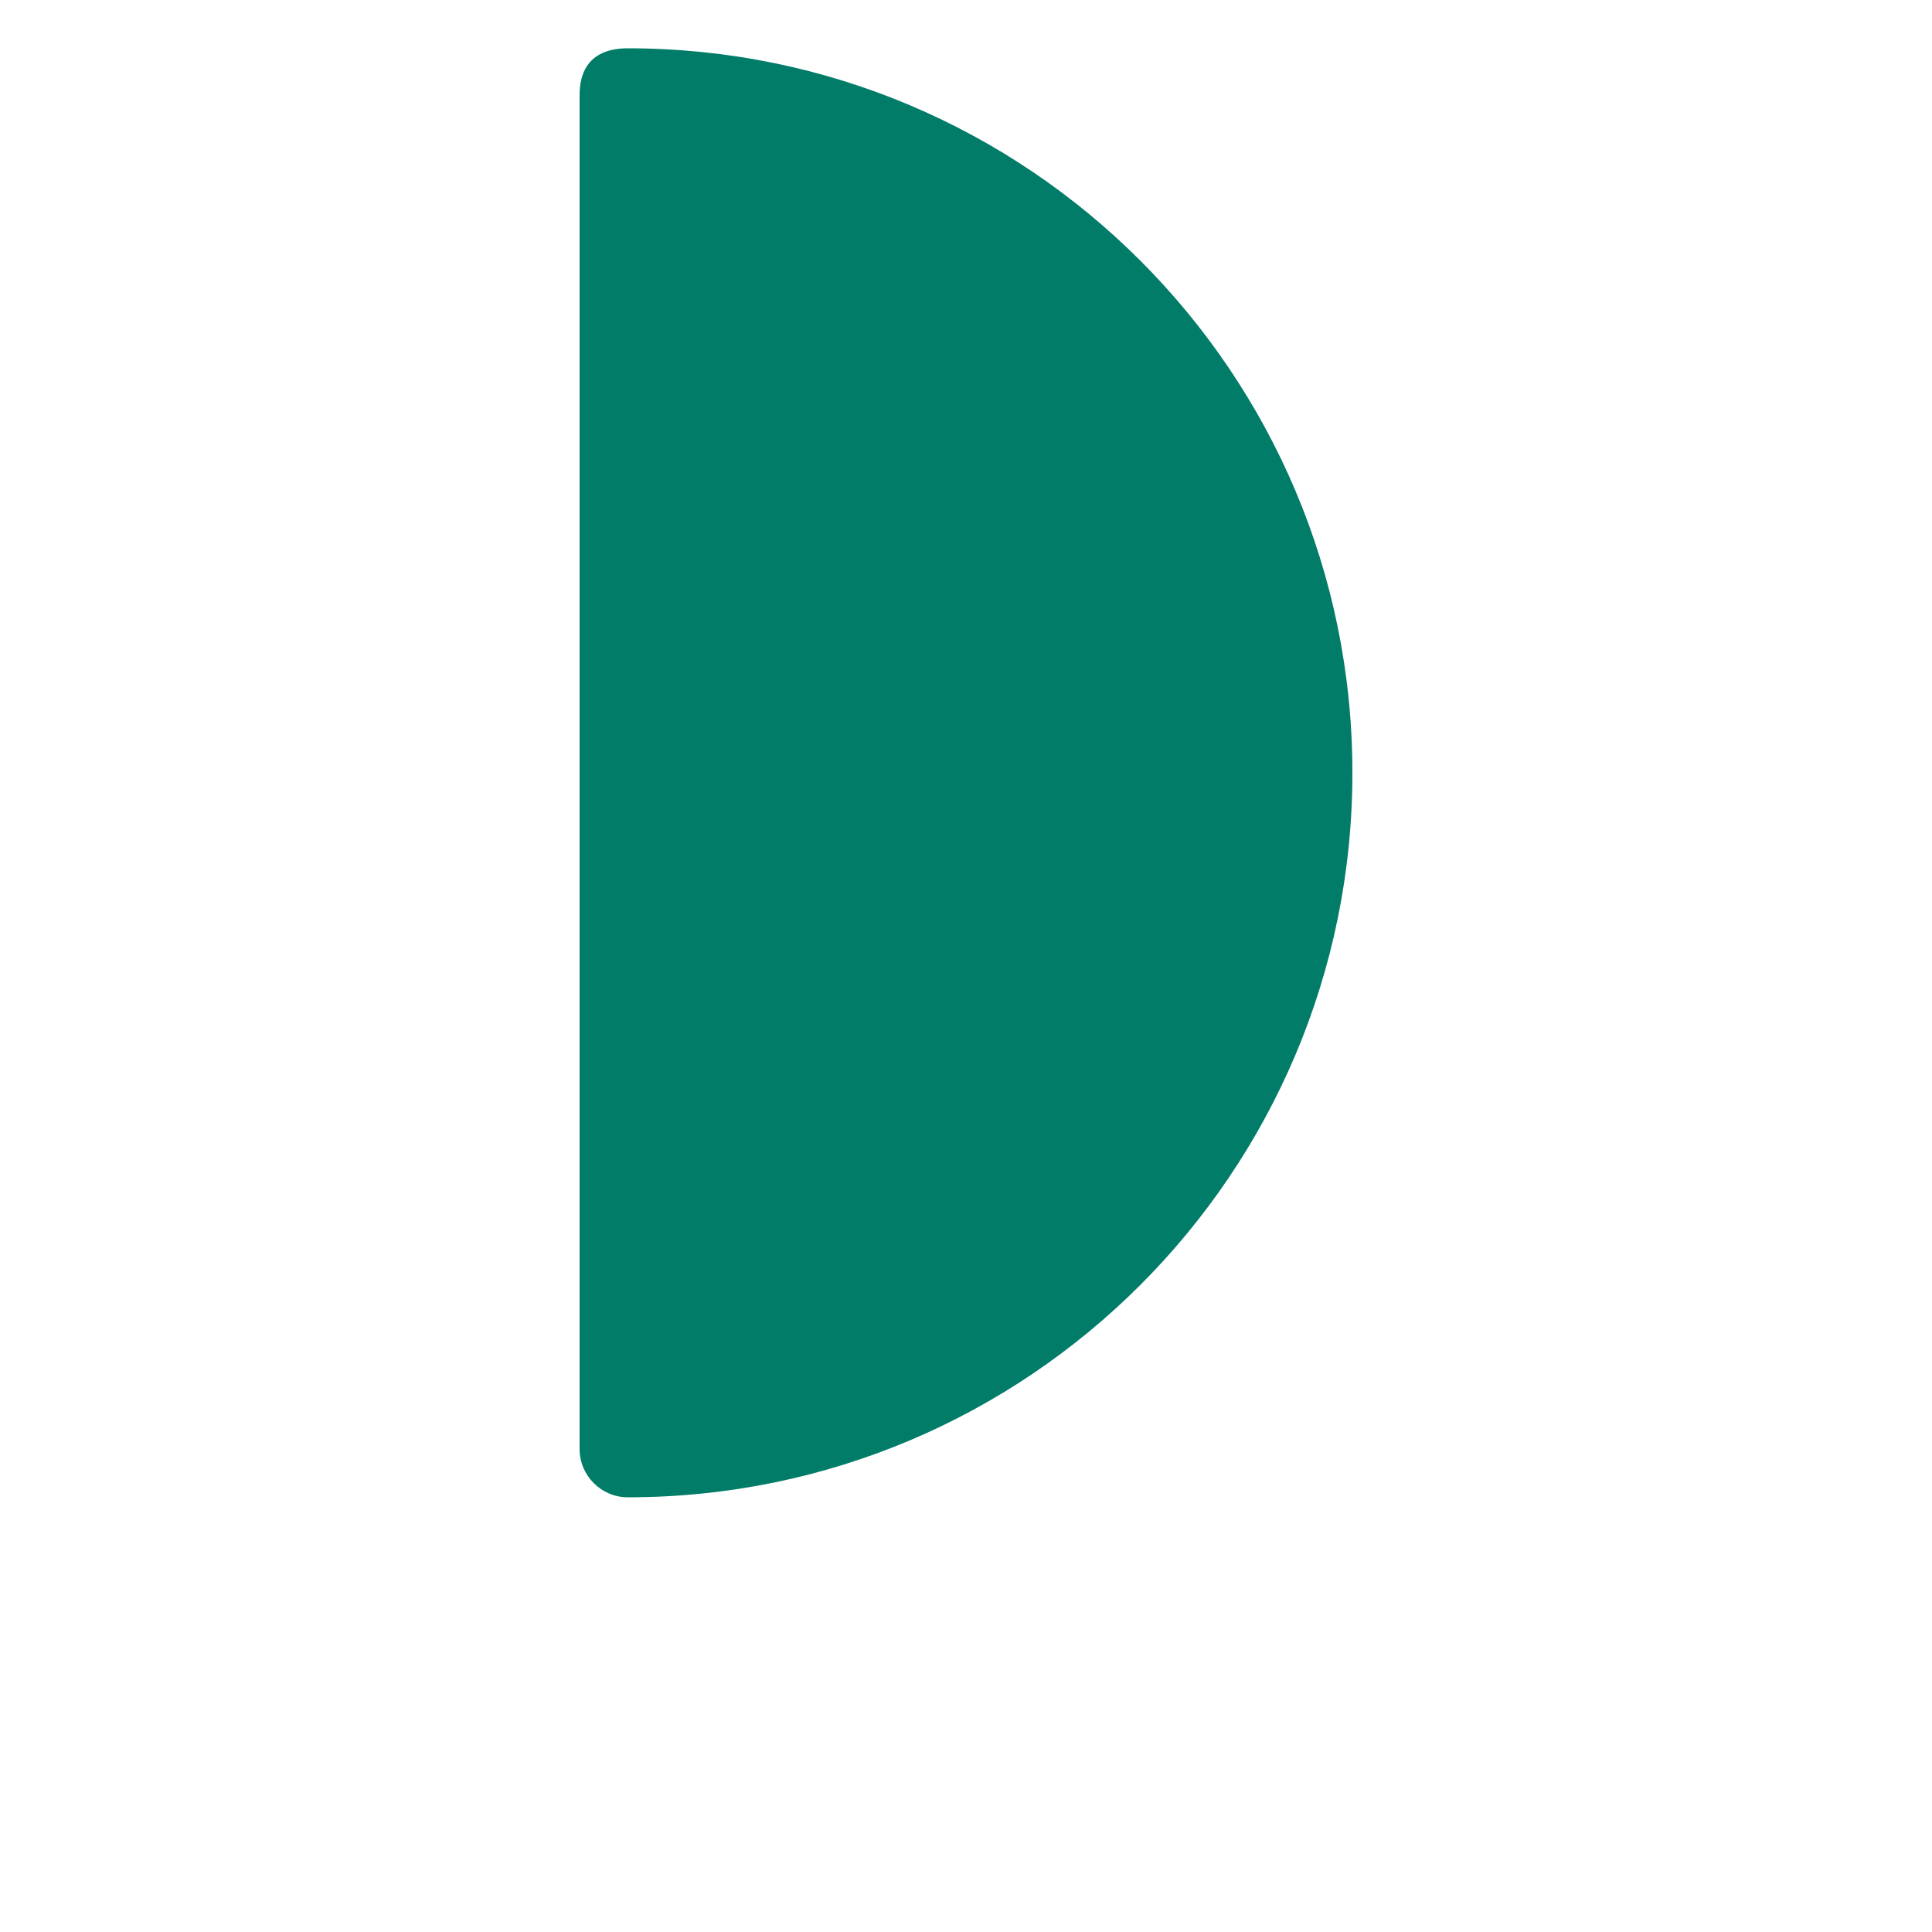 <?xml version="1.0" encoding="UTF-8"?>
<svg width="700pt" height="700pt"  fill="#007c69" version="1.1" viewBox="0 0 700 700" xmlns="http://www.w3.org/2000/svg">
 <path d="m227.5 542.5c144.97 0 262.5-117.53 262.5-262.5s-117.53-262.5-262.5-262.5c-17.395 0-17.5 13.23-17.5 17.5v490c0 9.66 7.84 17.5 17.5 17.5z" fill-rule="evenodd"/>
</svg>
